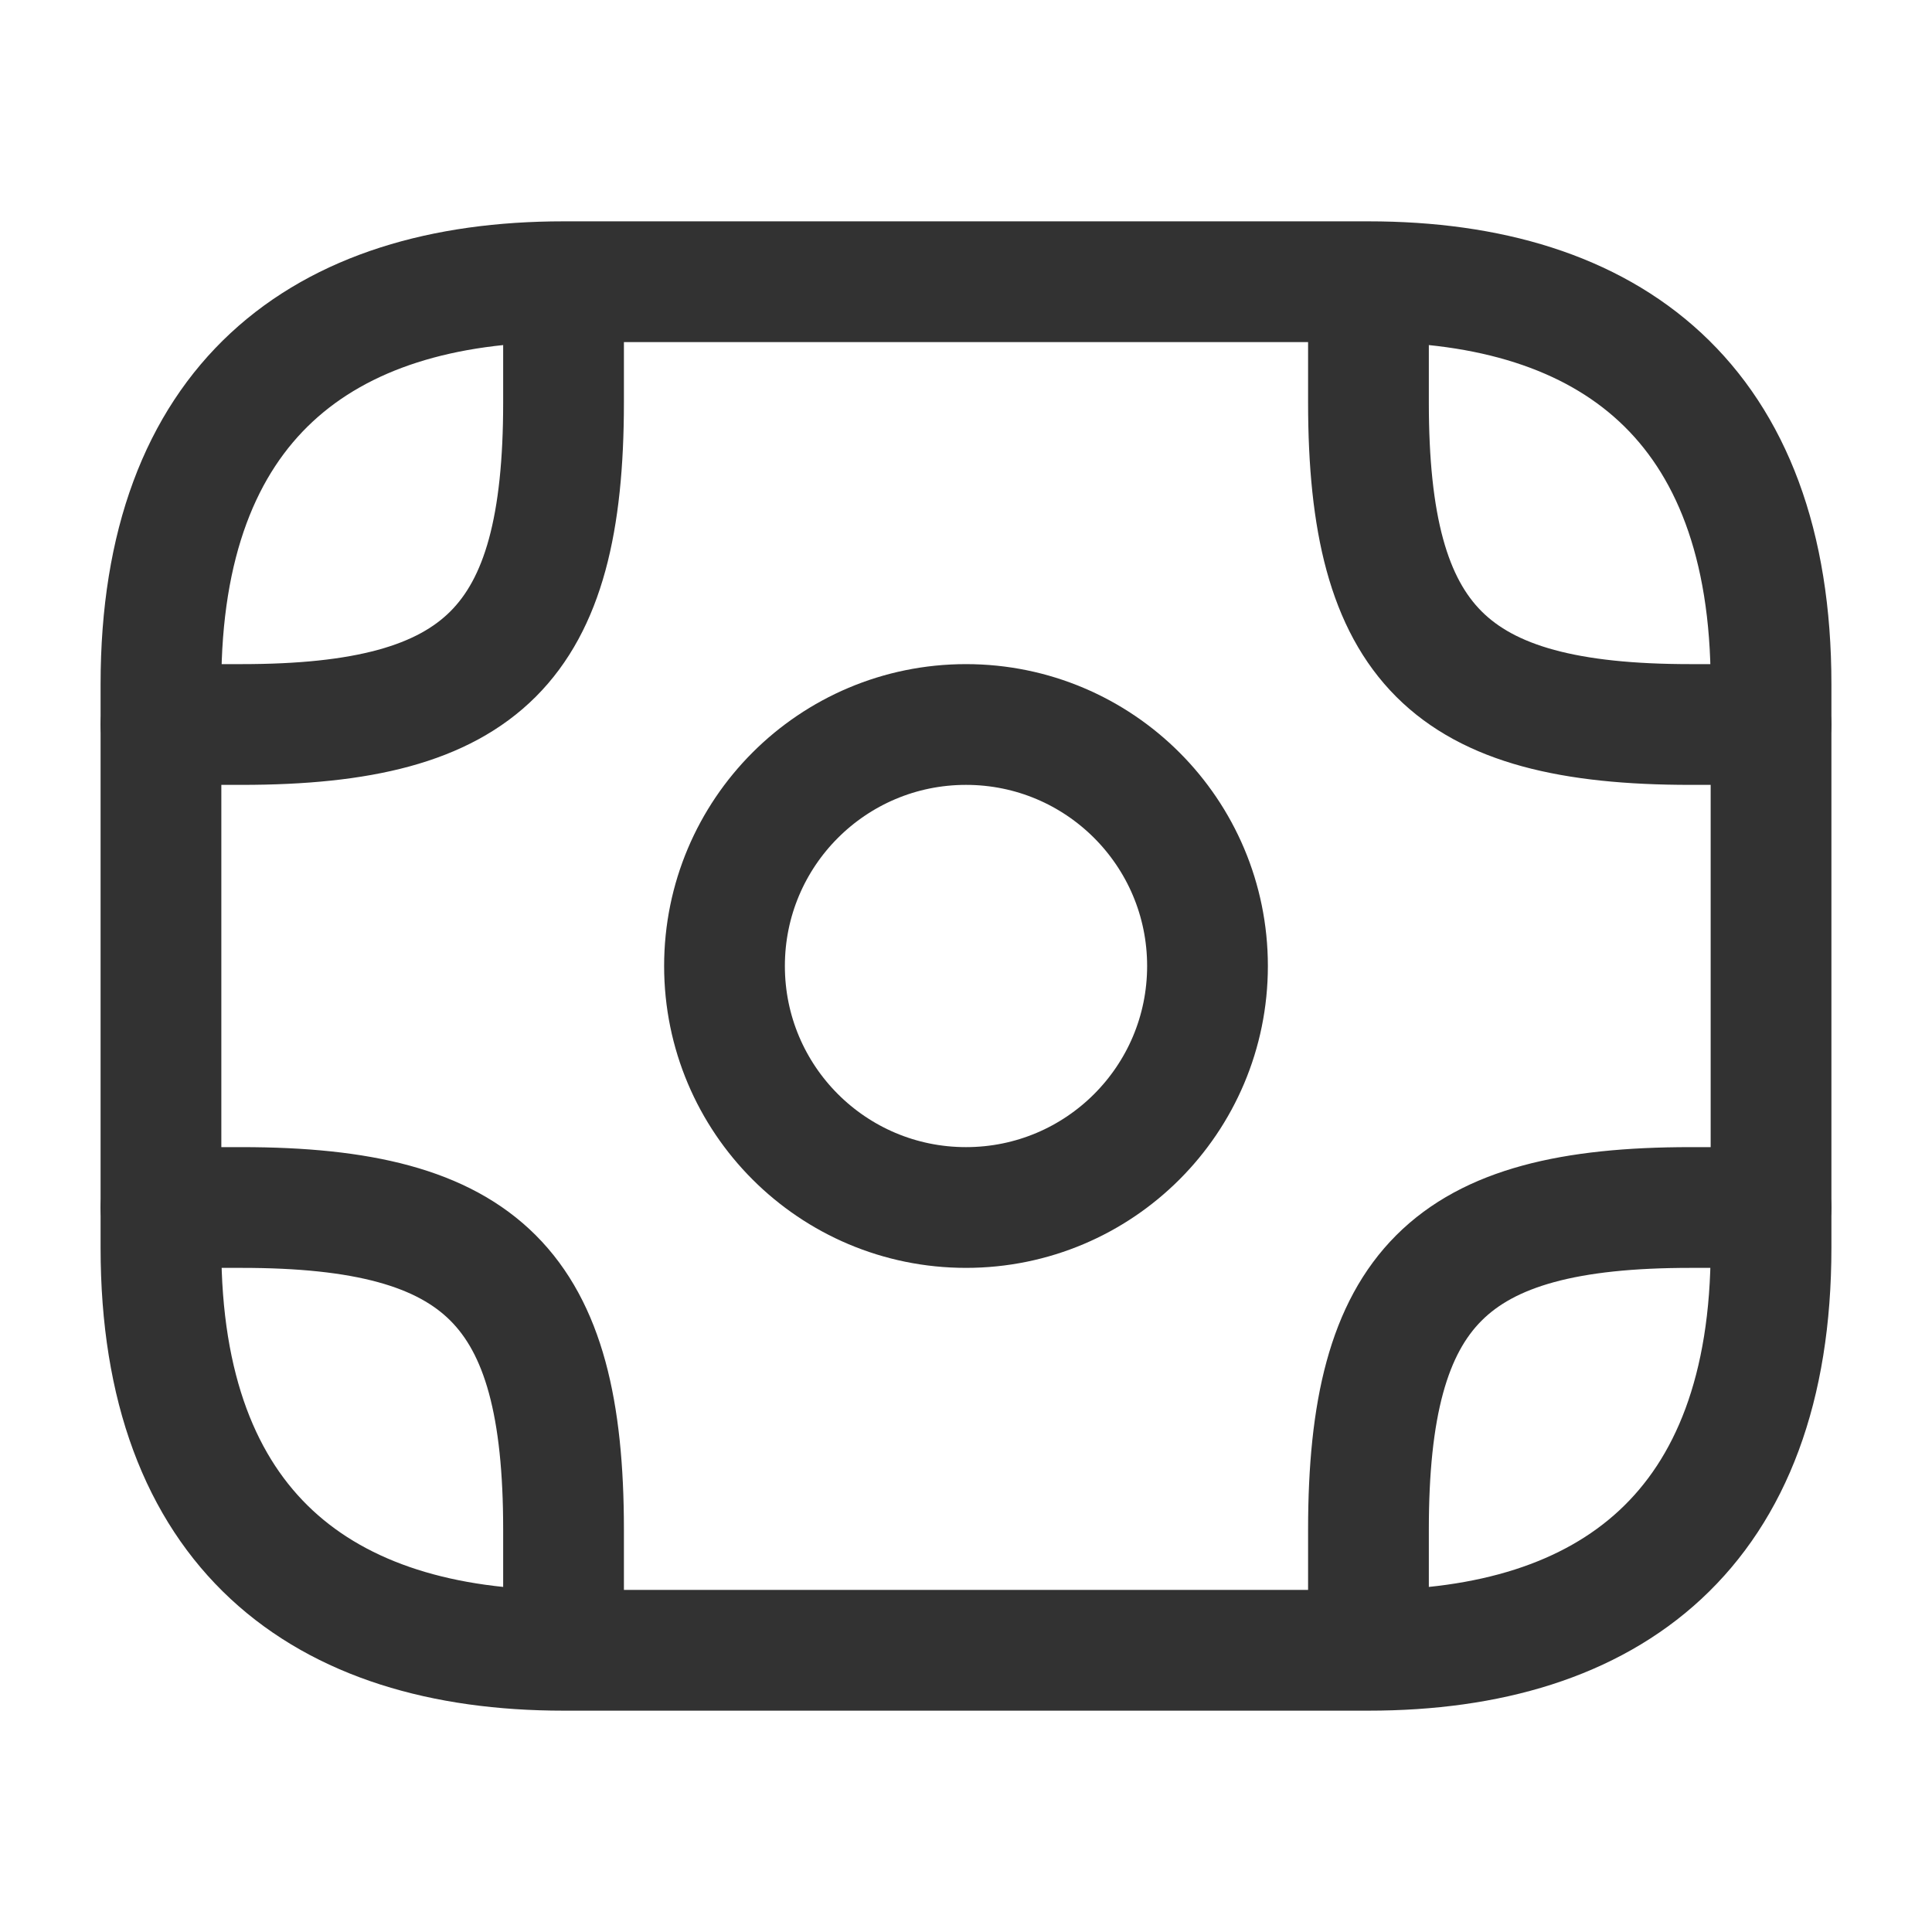 <svg width="16" height="16" viewBox="0 0 16 16" fill="none" xmlns="http://www.w3.org/2000/svg">
<path d="M11.333 13.667H4.667C2.667 13.667 1.333 12.667 1.333 10.333V5.667C1.333 3.333 2.667 2.333 4.667 2.333H11.333C13.333 2.333 14.667 3.333 14.667 5.667V10.333C14.667 12.667 13.333 13.667 11.333 13.667Z" stroke="#323232" stroke-miterlimit="10" stroke-linecap="round" stroke-linejoin="round"/>
<path d="M8 10C9.105 10 10 9.105 10 8C10 6.895 9.105 6 8 6C6.895 6 6 6.895 6 8C6 9.105 6.895 10 8 10Z" stroke="#323232" stroke-miterlimit="10" stroke-linecap="round" stroke-linejoin="round"/>
<path d="M1.333 6H2C4 6 4.667 5.333 4.667 3.333V2.667" stroke="#323232" stroke-miterlimit="10" stroke-linecap="round" stroke-linejoin="round"/>
<path d="M14.667 6H14C12 6 11.333 5.333 11.333 3.333V2.667" stroke="#323232" stroke-miterlimit="10" stroke-linecap="round" stroke-linejoin="round"/>
<path d="M1.333 10H2C4 10 4.667 10.667 4.667 12.667V13.333" stroke="#323232" stroke-miterlimit="10" stroke-linecap="round" stroke-linejoin="round"/>
<path d="M14.667 10H14C12 10 11.333 10.667 11.333 12.667V13.333" stroke="#323232" stroke-miterlimit="10" stroke-linecap="round" stroke-linejoin="round"/>
</svg>
